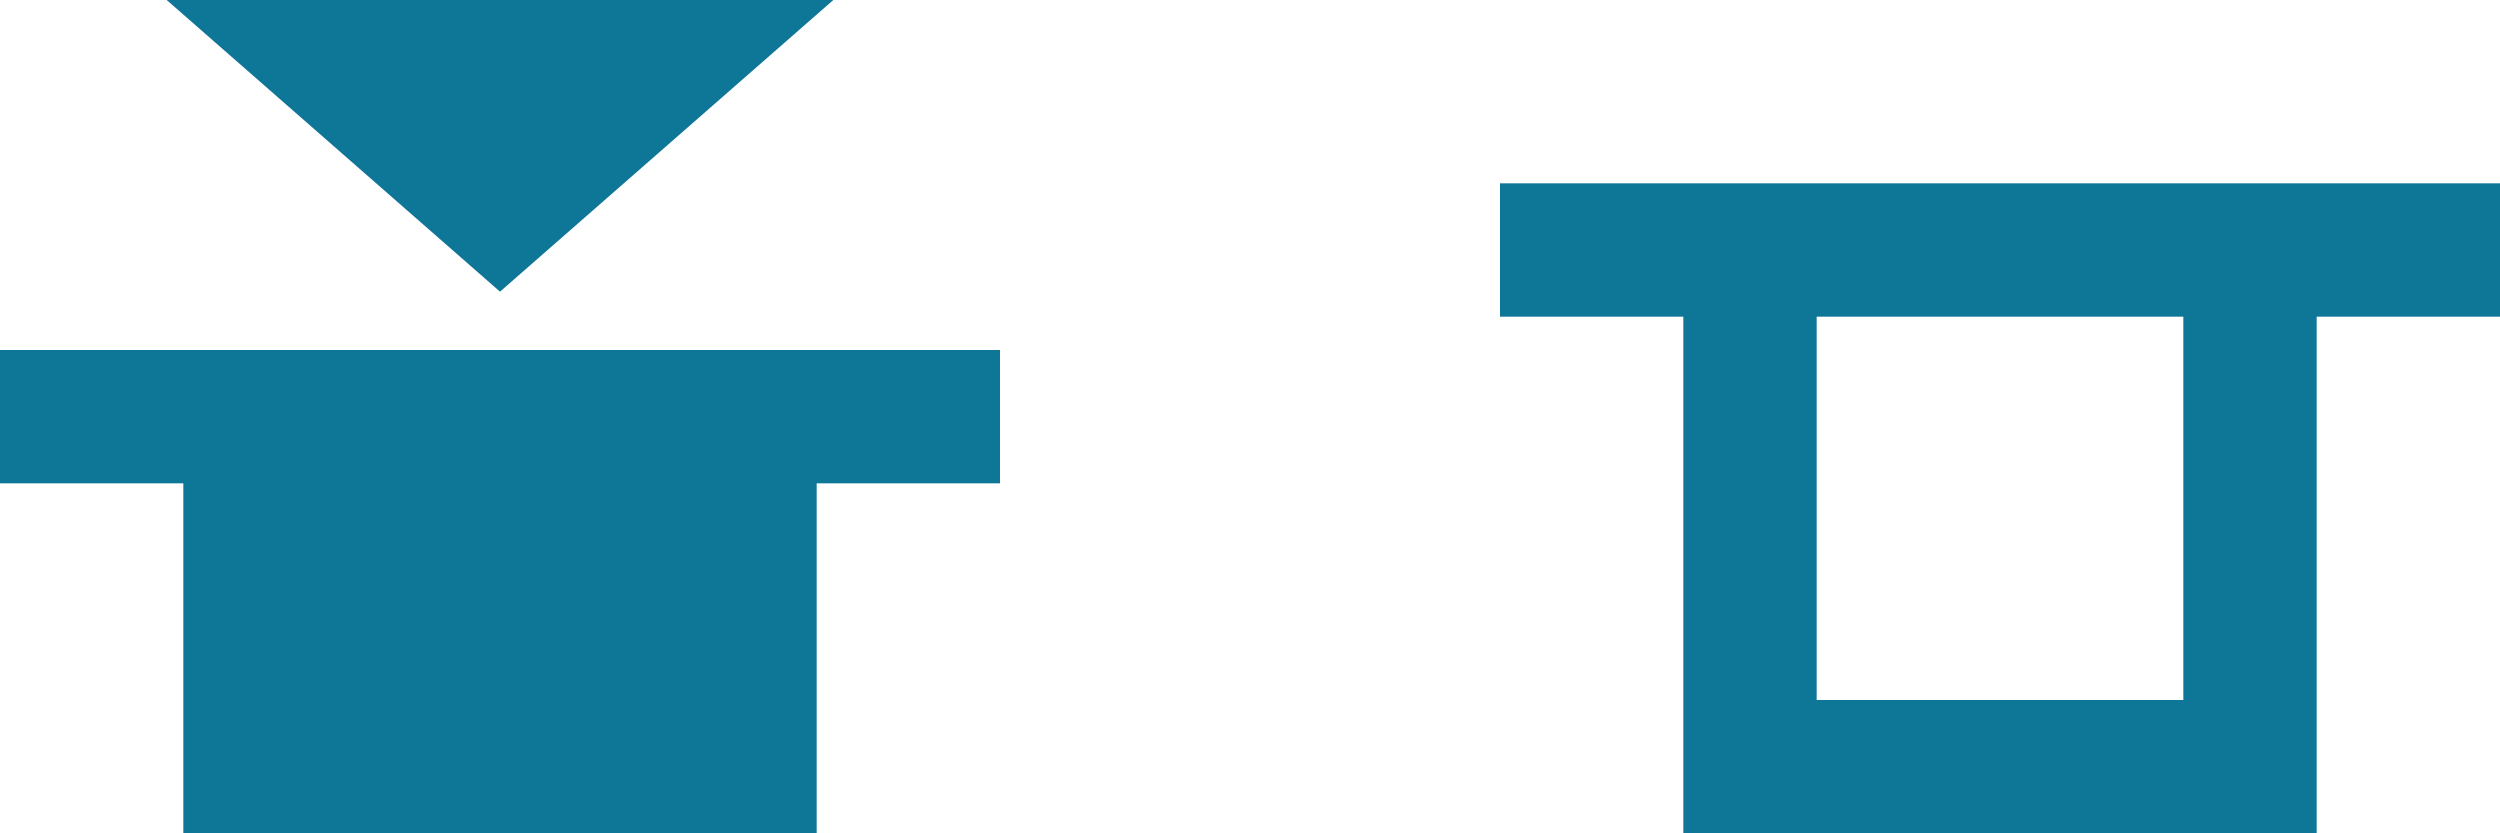<svg width="300" height="100" xmlns="http://www.w3.org/2000/svg">
<g stroke="#0E7697" stroke-width="16" fill="#0E7697">
  <g transform="translate(180, 0)">
    <polygon points="30,30, 30,92, 90,92 90,30 120,30 0,30" fill="none"/>
  </g>
  <g>
    <polygon points="30,50, 30,92, 90,92 90,50 120,50 0,50"/>
    <polygon fill="#0E7697" stroke-width="0" points="60,35, 20,0, 100,0"/>
  </g>
</g>
</svg>